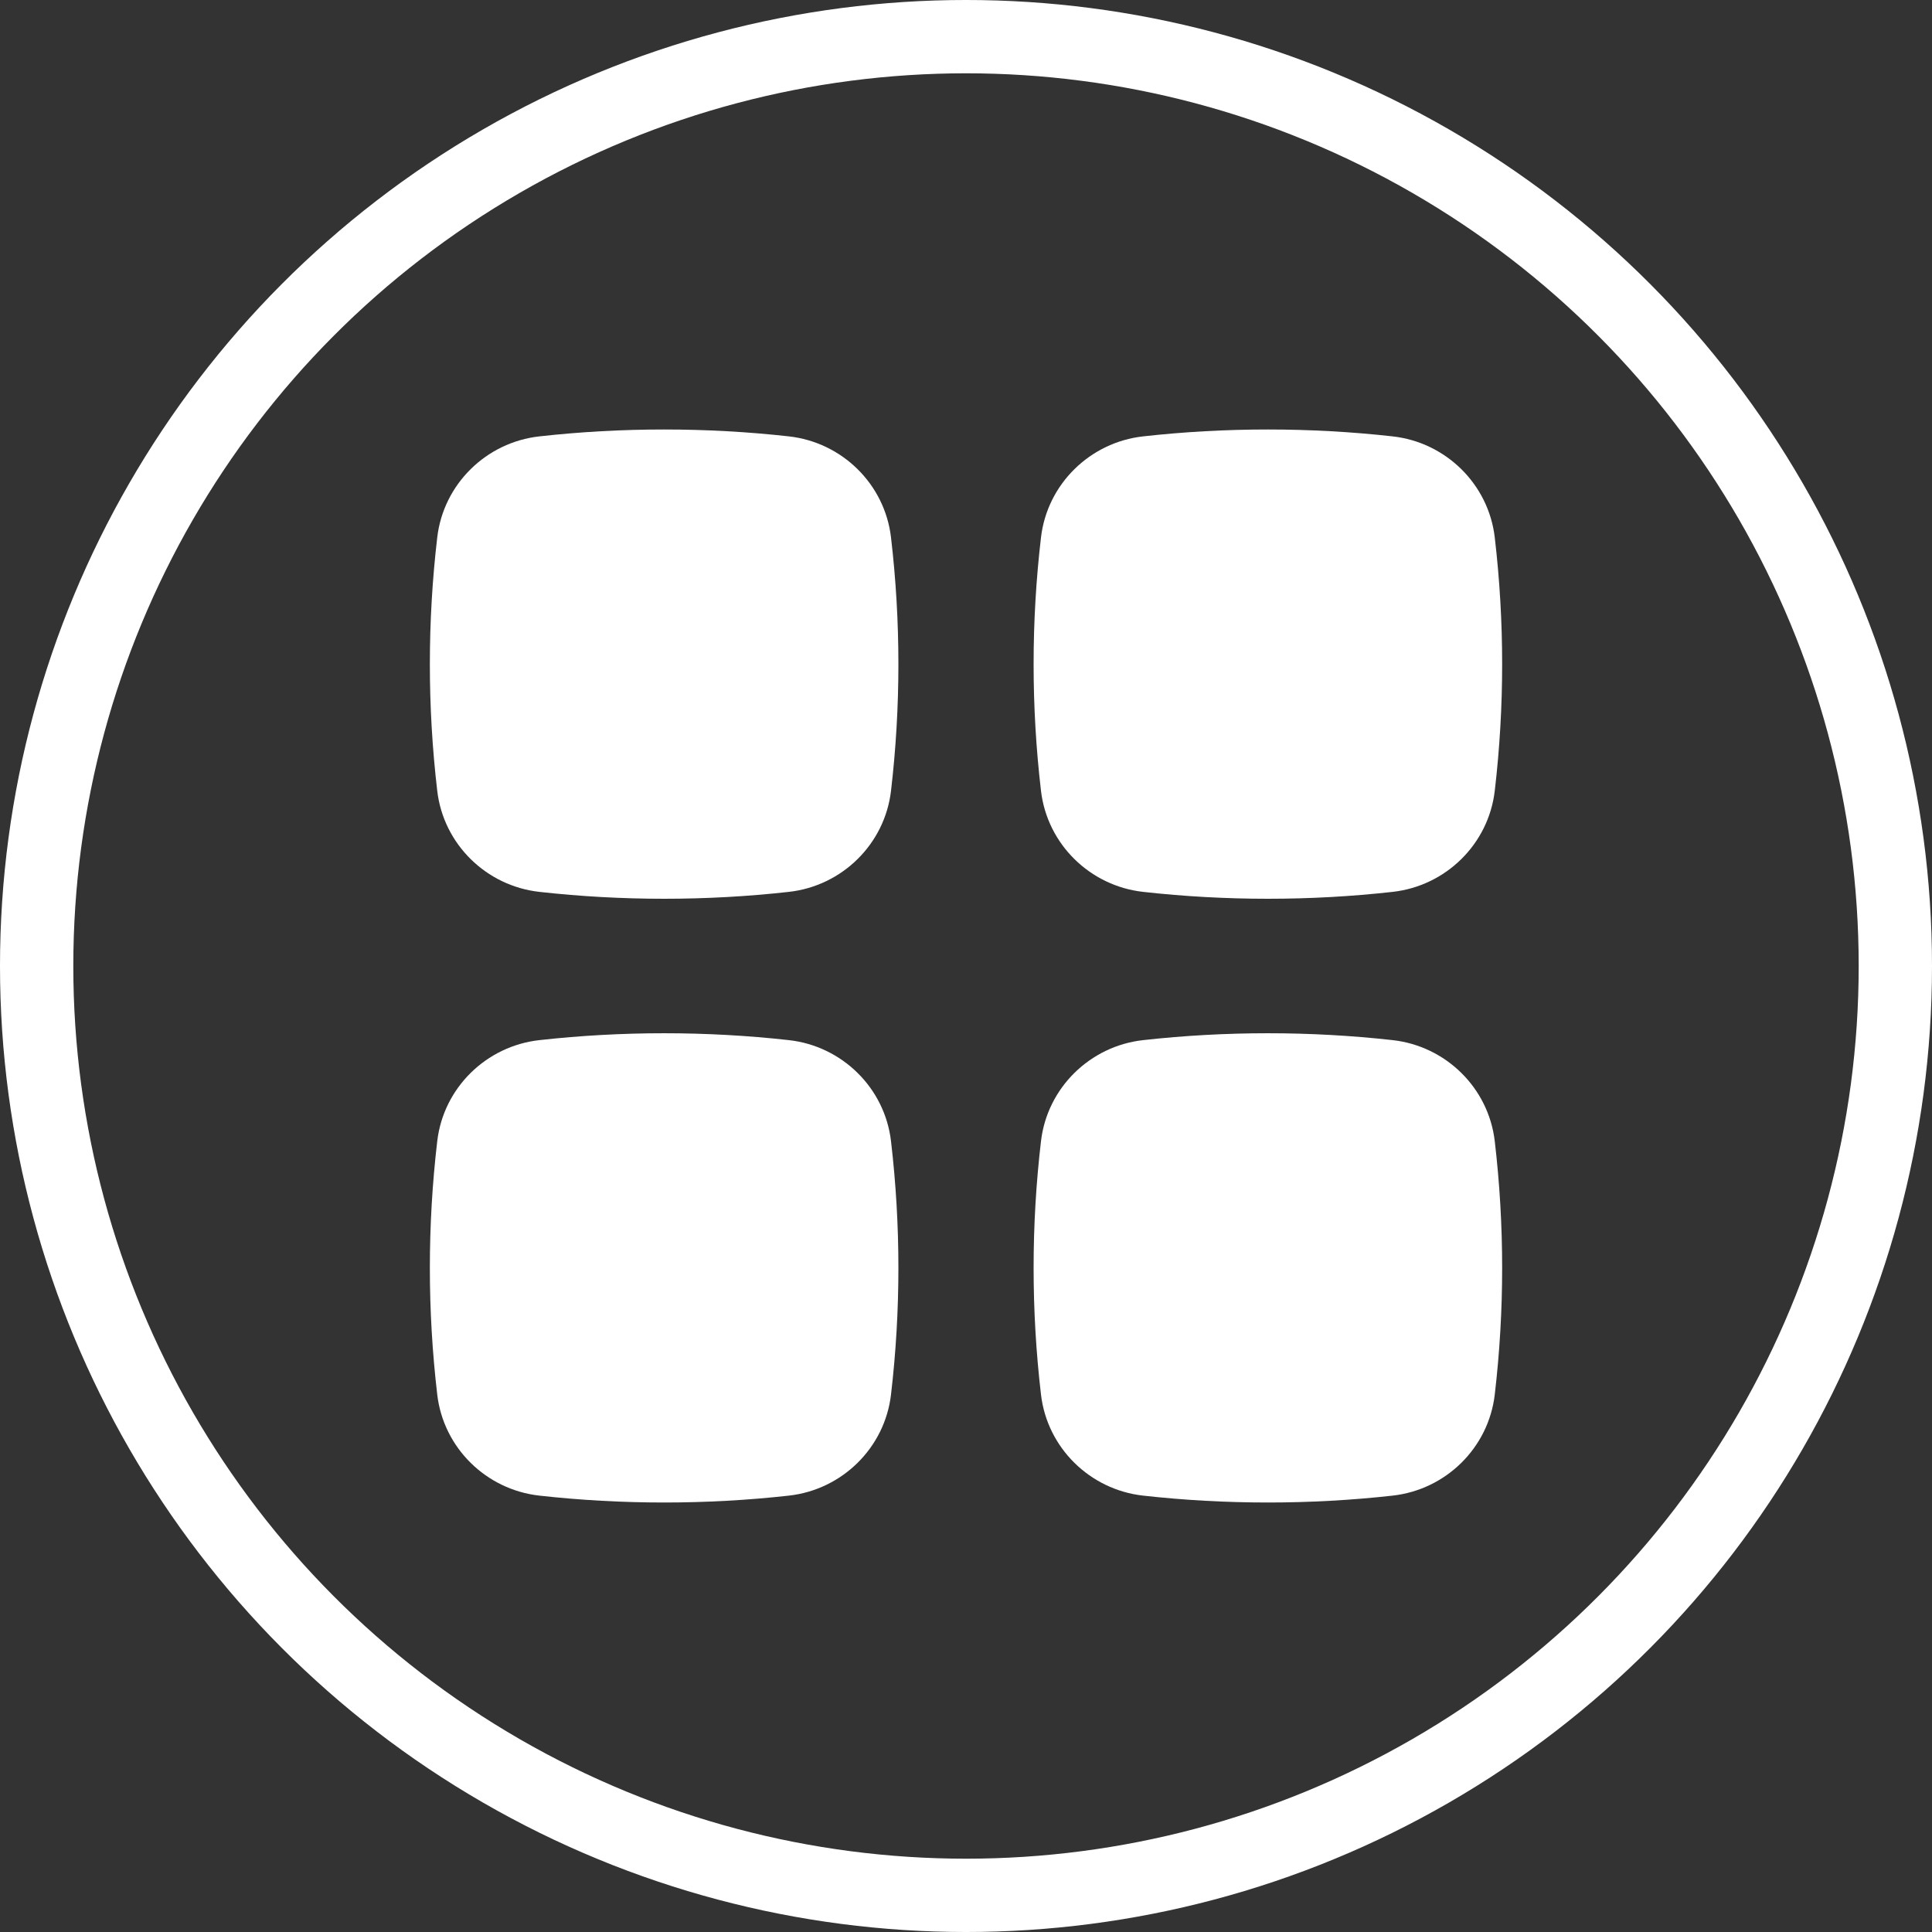 <?xml version="1.0" encoding="UTF-8" standalone="no"?>
<svg
   width="200"
   height="200"
   viewBox="0 0 200 200"
   fill="none"
   version="1.1"
   id="svg12"
   sodipodi:docname="Button Exit.svg"
   inkscape:version="1.2 (dc2aedaf03, 2022-05-15)"
   xmlns:inkscape="http://www.inkscape.org/namespaces/inkscape"
   xmlns:sodipodi="http://sodipodi.sourceforge.net/DTD/sodipodi-0.dtd"
   xmlns="http://www.w3.org/2000/svg"
   xmlns:svg="http://www.w3.org/2000/svg">
  <rect x="0" y="0" width="200" height="200" fill="#333333" stroke="none"/>
  <defs
     id="defs16" />
  <sodipodi:namedview
     id="namedview14"
     pagecolor="#ffffff"
     bordercolor="#000000"
     borderopacity="0.25"
     inkscape:showpageshadow="2"
     inkscape:pageopacity="0.0"
     inkscape:pagecheckerboard="0"
     inkscape:deskcolor="#d1d1d1"
     showgrid="false"
     inkscape:zoom="4.385"
     inkscape:cx="98.175599"
     inkscape:cy="82.326112"
     inkscape:window-width="1920"
     inkscape:window-height="1057"
     inkscape:window-x="2152"
     inkscape:window-y="-8"
     inkscape:window-maximized="1"
     inkscape:current-layer="svg12" />
  <ellipse
     cx="100"
     cy="100"
     fill="none"
     id="circle2"
     style="fill:none;fill-opacity:1;stroke:#ffffff;stroke-width:7.589;stroke-dasharray:none;stroke-opacity:1"
     rx="96.206"
     ry="96.206" />
  <path
     d="M81.675 45.175C73.153 44.223 64.347 44.223 55.825 45.175C50.343 45.788 45.909 50.105 45.263 55.633C44.244 64.348 44.244 73.152 45.263 81.867C45.909 87.395 50.343 91.712 55.825 92.325C64.347 93.278 73.153 93.278 81.675 92.325C87.157 91.712 91.591 87.395 92.237 81.867C93.257 73.152 93.257 64.348 92.237 55.633C91.591 50.105 87.157 45.788 81.675 45.175Z"
     fill="white"
     id="path4" />
  <path
     d="M81.675 107.675C73.153 106.723 64.347 106.723 55.825 107.675C50.343 108.288 45.909 112.605 45.263 118.133C44.244 126.848 44.244 135.652 45.263 144.367C45.909 149.895 50.343 154.212 55.825 154.825C64.347 155.777 73.153 155.777 81.675 154.825C87.157 154.212 91.591 149.895 92.237 144.367C93.257 135.652 93.257 126.848 92.237 118.133C91.591 112.605 87.157 108.288 81.675 107.675Z"
     fill="white"
     id="path6" />
  <path
     d="M144.175 45.175C135.653 44.223 126.847 44.223 118.325 45.175C112.843 45.788 108.41 50.105 107.763 55.633C106.744 64.348 106.744 73.152 107.763 81.867C108.41 87.395 112.843 91.712 118.325 92.325C126.847 93.278 135.653 93.278 144.175 92.325C149.658 91.712 154.091 87.395 154.737 81.867C155.757 73.152 155.757 64.348 154.737 55.633C154.091 50.105 149.658 45.788 144.175 45.175Z"
     fill="white"
     id="path8" />
  <path
     d="M144.175 107.675C135.653 106.723 126.847 106.723 118.325 107.675C112.843 108.288 108.41 112.605 107.763 118.133C106.744 126.848 106.744 135.652 107.763 144.367C108.41 149.895 112.843 154.212 118.325 154.825C126.847 155.777 135.653 155.777 144.175 154.825C149.658 154.212 154.091 149.895 154.737 144.367C155.757 135.652 155.757 126.848 154.737 118.133C154.091 112.605 149.658 108.288 144.175 107.675Z"
     fill="white"
     id="path10" />
</svg>
